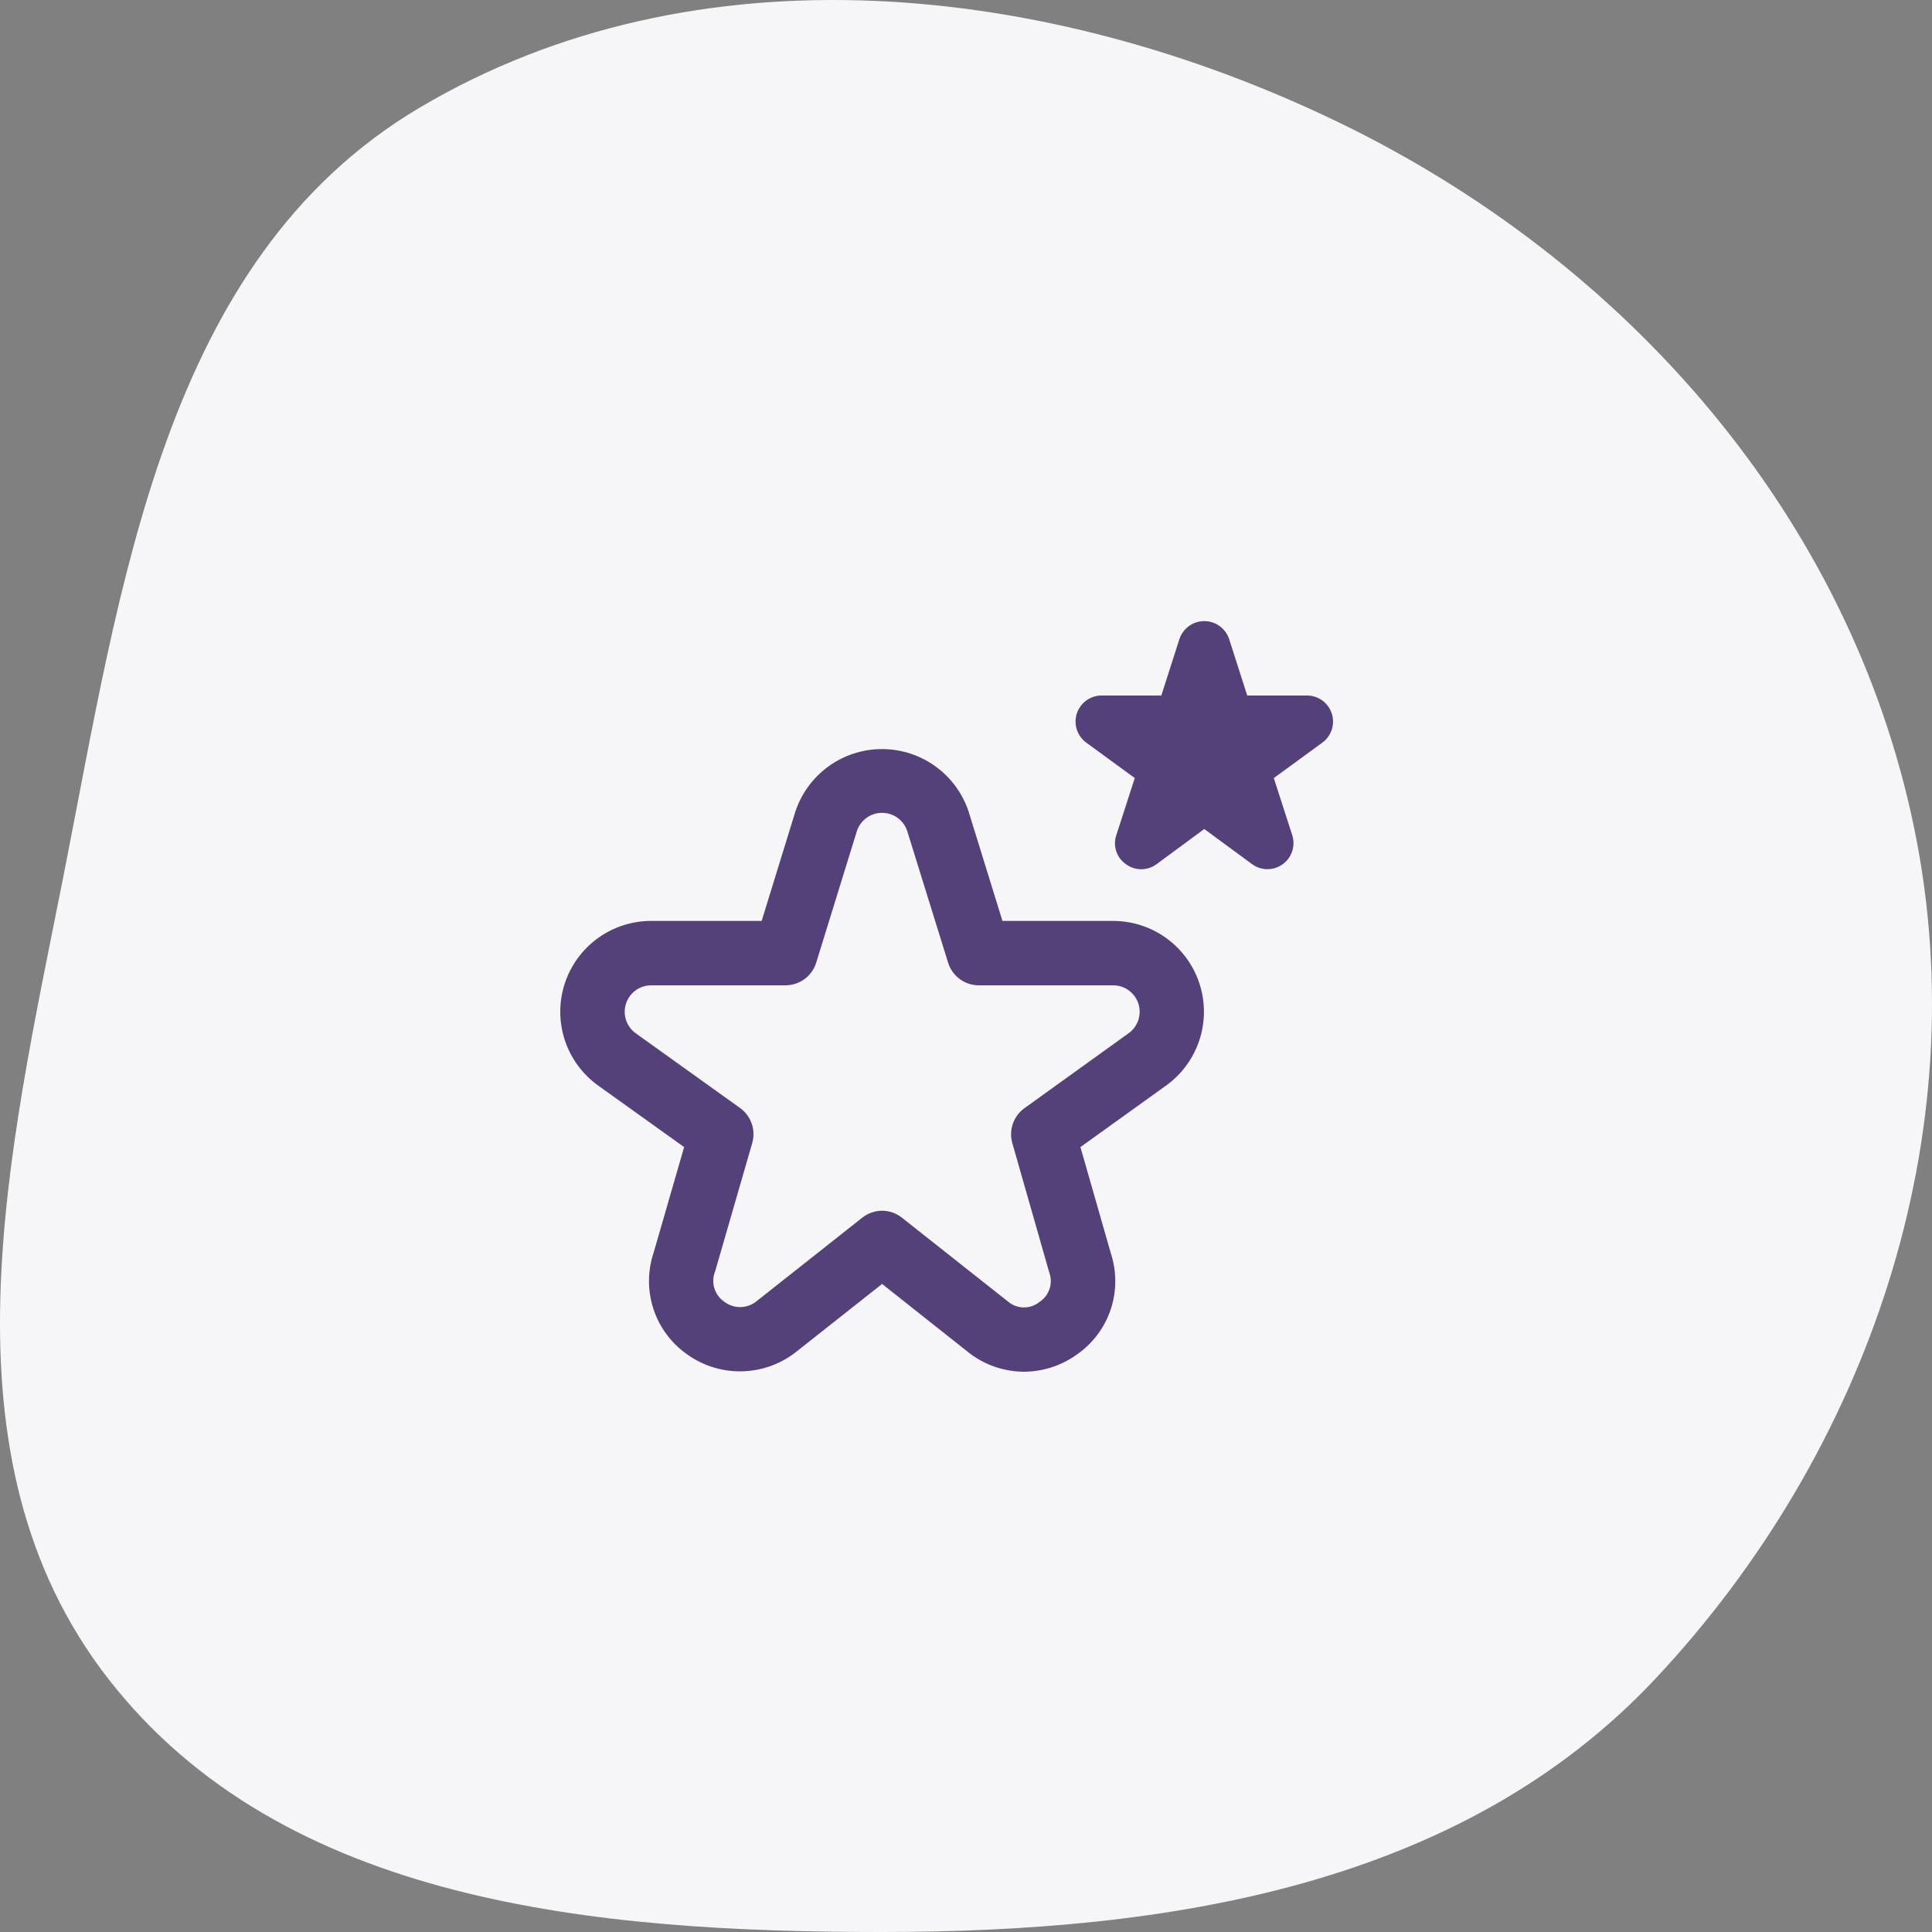 <svg width="100" height="100" viewBox="0 0 100 100" fill="none" xmlns="http://www.w3.org/2000/svg">
<rect x="0" y="0" width="100" height="100" fill="#808080" stroke="none"/>
<path fill-rule="evenodd" clip-rule="evenodd" d="M45.662 100C60.445 99.997 75.619 97.637 85.7 86.873C96.728 75.098 102.316 58.724 99.095 42.948C95.787 26.739 84.204 13.536 69.256 6.317C54.252 -0.929 36.037 -2.919 21.711 5.578C8.424 13.458 6.255 30.349 3.263 45.455C0.434 59.734 -3.346 75.38 5.602 86.891C14.652 98.534 30.873 100.003 45.662 100Z" fill="#F6F6F9"/>
<g clip-path="url(#clip0_3489_78005)">
<path d="M53 71C51.996 70.996 51.019 70.67 50.215 70.068L45.657 66.457L41.135 70.03C40.333 70.637 39.358 70.97 38.352 70.981C37.347 70.992 36.364 70.68 35.55 70.09C34.736 69.516 34.129 68.694 33.82 67.746C33.511 66.799 33.515 65.778 33.833 64.833L35.41 59.373L30.942 56.175C30.137 55.592 29.538 54.769 29.231 53.824C28.923 52.88 28.922 51.862 29.229 50.917C29.536 49.972 30.134 49.148 30.938 48.564C31.742 47.98 32.71 47.666 33.703 47.667H39.423L41.167 42.01C41.479 41.068 42.08 40.249 42.884 39.667C43.688 39.086 44.654 38.773 45.646 38.772C46.639 38.771 47.606 39.082 48.411 39.661C49.217 40.241 49.819 41.059 50.133 42L51.887 47.667H57.608C58.601 47.666 59.568 47.978 60.372 48.561C61.176 49.143 61.775 49.965 62.083 50.908C62.392 51.852 62.393 52.869 62.088 53.813C61.783 54.758 61.187 55.582 60.385 56.167L55.923 59.373L57.502 64.888C57.807 65.828 57.803 66.841 57.489 67.778C57.176 68.715 56.571 69.526 55.762 70.093C54.96 70.679 53.993 70.996 53 71ZM45.65 62.667C46.025 62.667 46.389 62.794 46.683 63.027L52.237 67.417C52.464 67.588 52.742 67.678 53.027 67.672C53.311 67.667 53.586 67.566 53.807 67.387C54.052 67.226 54.235 66.987 54.326 66.709C54.417 66.43 54.41 66.129 54.307 65.855L52.397 59.167C52.303 58.837 52.313 58.487 52.426 58.163C52.539 57.839 52.748 57.558 53.027 57.358L58.427 53.473C58.661 53.303 58.834 53.062 58.923 52.786C59.011 52.51 59.01 52.214 58.919 51.938C58.828 51.663 58.652 51.425 58.416 51.256C58.181 51.087 57.898 50.998 57.608 51H50.667C50.312 51 49.966 50.887 49.68 50.678C49.393 50.468 49.181 50.172 49.075 49.833L46.953 43C46.86 42.728 46.684 42.492 46.45 42.325C46.215 42.158 45.934 42.07 45.647 42.072C45.359 42.074 45.079 42.166 44.847 42.335C44.614 42.505 44.441 42.743 44.352 43.017L42.245 49.833C42.139 50.172 41.927 50.468 41.64 50.678C41.354 50.887 41.008 51 40.653 51H33.703C33.415 51 33.133 51.092 32.9 51.261C32.666 51.431 32.492 51.67 32.403 51.945C32.313 52.219 32.312 52.515 32.401 52.79C32.489 53.065 32.662 53.304 32.895 53.475L38.303 57.348C38.583 57.549 38.794 57.831 38.908 58.156C39.021 58.482 39.03 58.834 38.935 59.165L37.015 65.807C36.901 66.086 36.888 66.395 36.977 66.683C37.065 66.971 37.251 67.22 37.502 67.387C37.734 67.561 38.017 67.655 38.307 67.655C38.598 67.655 38.881 67.561 39.113 67.387L44.623 63.033C44.916 62.797 45.281 62.668 45.657 62.667H45.65ZM62.333 42.91L64.802 44.725C65.031 44.895 65.309 44.987 65.594 44.988C65.88 44.99 66.158 44.901 66.39 44.734C66.622 44.567 66.794 44.331 66.883 44.06C66.972 43.789 66.973 43.497 66.885 43.225L65.932 40.273L68.442 38.44C68.673 38.273 68.844 38.036 68.933 37.765C69.021 37.494 69.021 37.202 68.932 36.931C68.844 36.66 68.672 36.423 68.441 36.256C68.21 36.089 67.932 35.999 67.647 36H64.557L63.618 33.073C63.528 32.804 63.356 32.57 63.125 32.404C62.894 32.237 62.617 32.148 62.333 32.148C62.049 32.148 61.772 32.237 61.542 32.404C61.311 32.57 61.139 32.804 61.048 33.073L60.11 36H57.022C56.737 35.999 56.459 36.089 56.228 36.256C55.997 36.423 55.825 36.659 55.737 36.93C55.648 37.2 55.648 37.492 55.736 37.763C55.823 38.034 55.995 38.271 56.225 38.438L58.735 40.272L57.782 43.223C57.688 43.495 57.687 43.79 57.777 44.063C57.867 44.335 58.045 44.571 58.282 44.733C58.512 44.903 58.791 44.993 59.077 44.992C59.363 44.99 59.641 44.897 59.87 44.725L62.333 42.91Z" fill="#544179"/>
</g>
<defs>
<clipPath id="clip0_3489_78005">
<rect width="40" height="40" fill="white" transform="translate(29 31)"/>
</clipPath>
</defs>
</svg>
